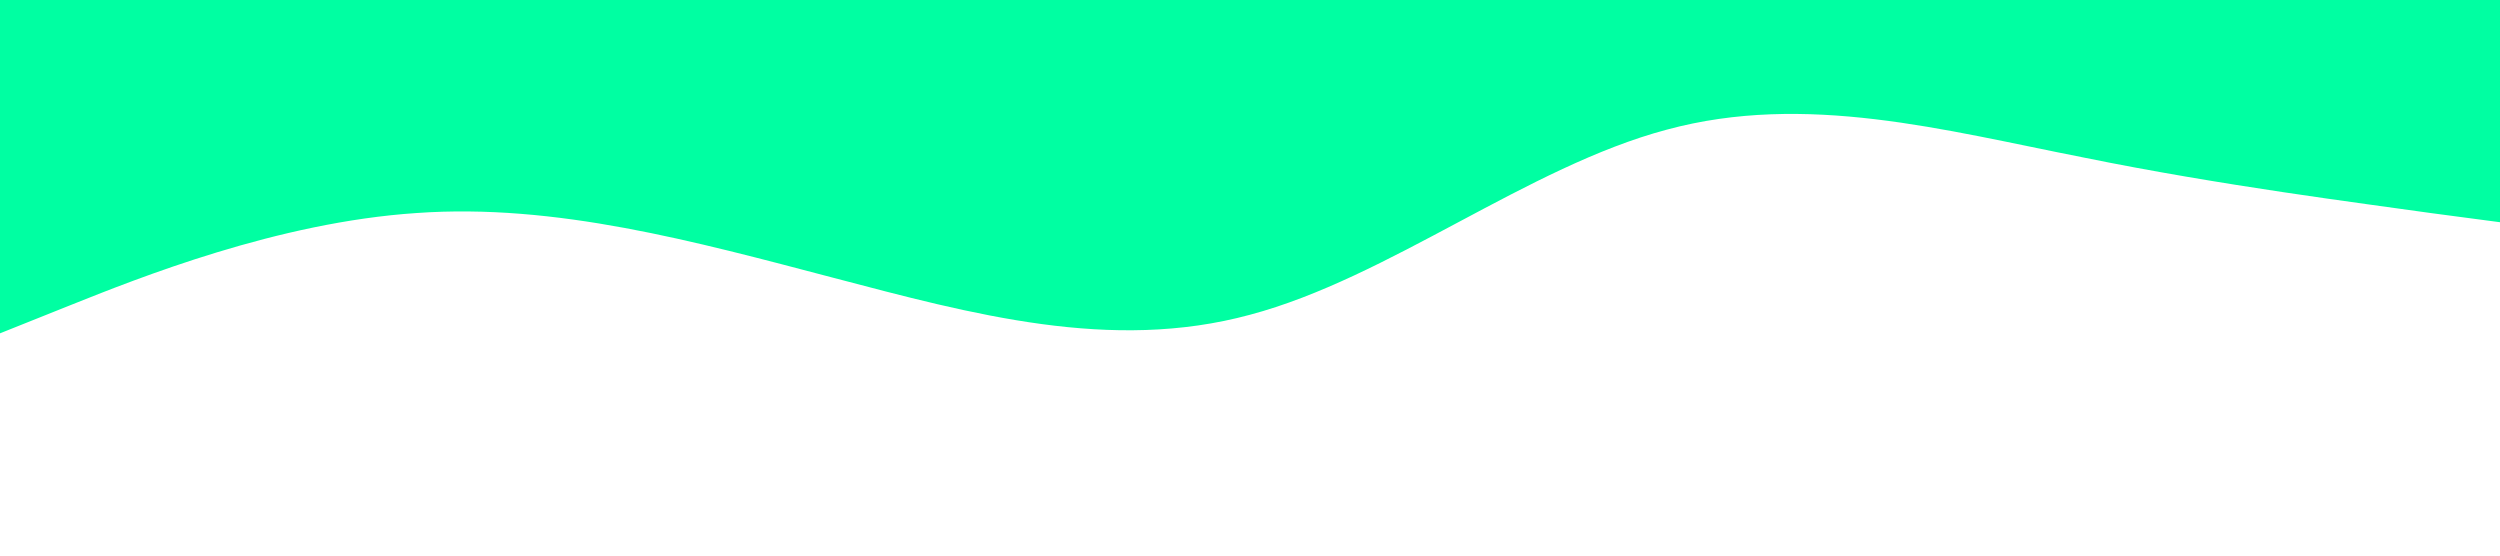 <?xml version="1.0" standalone="no"?><svg xmlns="http://www.w3.org/2000/svg" viewBox="0 0 1440 320"><path fill="#00ffa2" fill-opacity="1" d="M0,192L40,176C80,160,160,128,240,122.7C320,117,400,139,480,160C560,181,640,203,720,181.3C800,160,880,96,960,74.7C1040,53,1120,75,1200,90.7C1280,107,1360,117,1400,122.7L1440,128L1440,0L1400,0C1360,0,1280,0,1200,0C1120,0,1040,0,960,0C880,0,800,0,720,0C640,0,560,0,480,0C400,0,320,0,240,0C160,0,80,0,40,0L0,0Z"></path></svg>